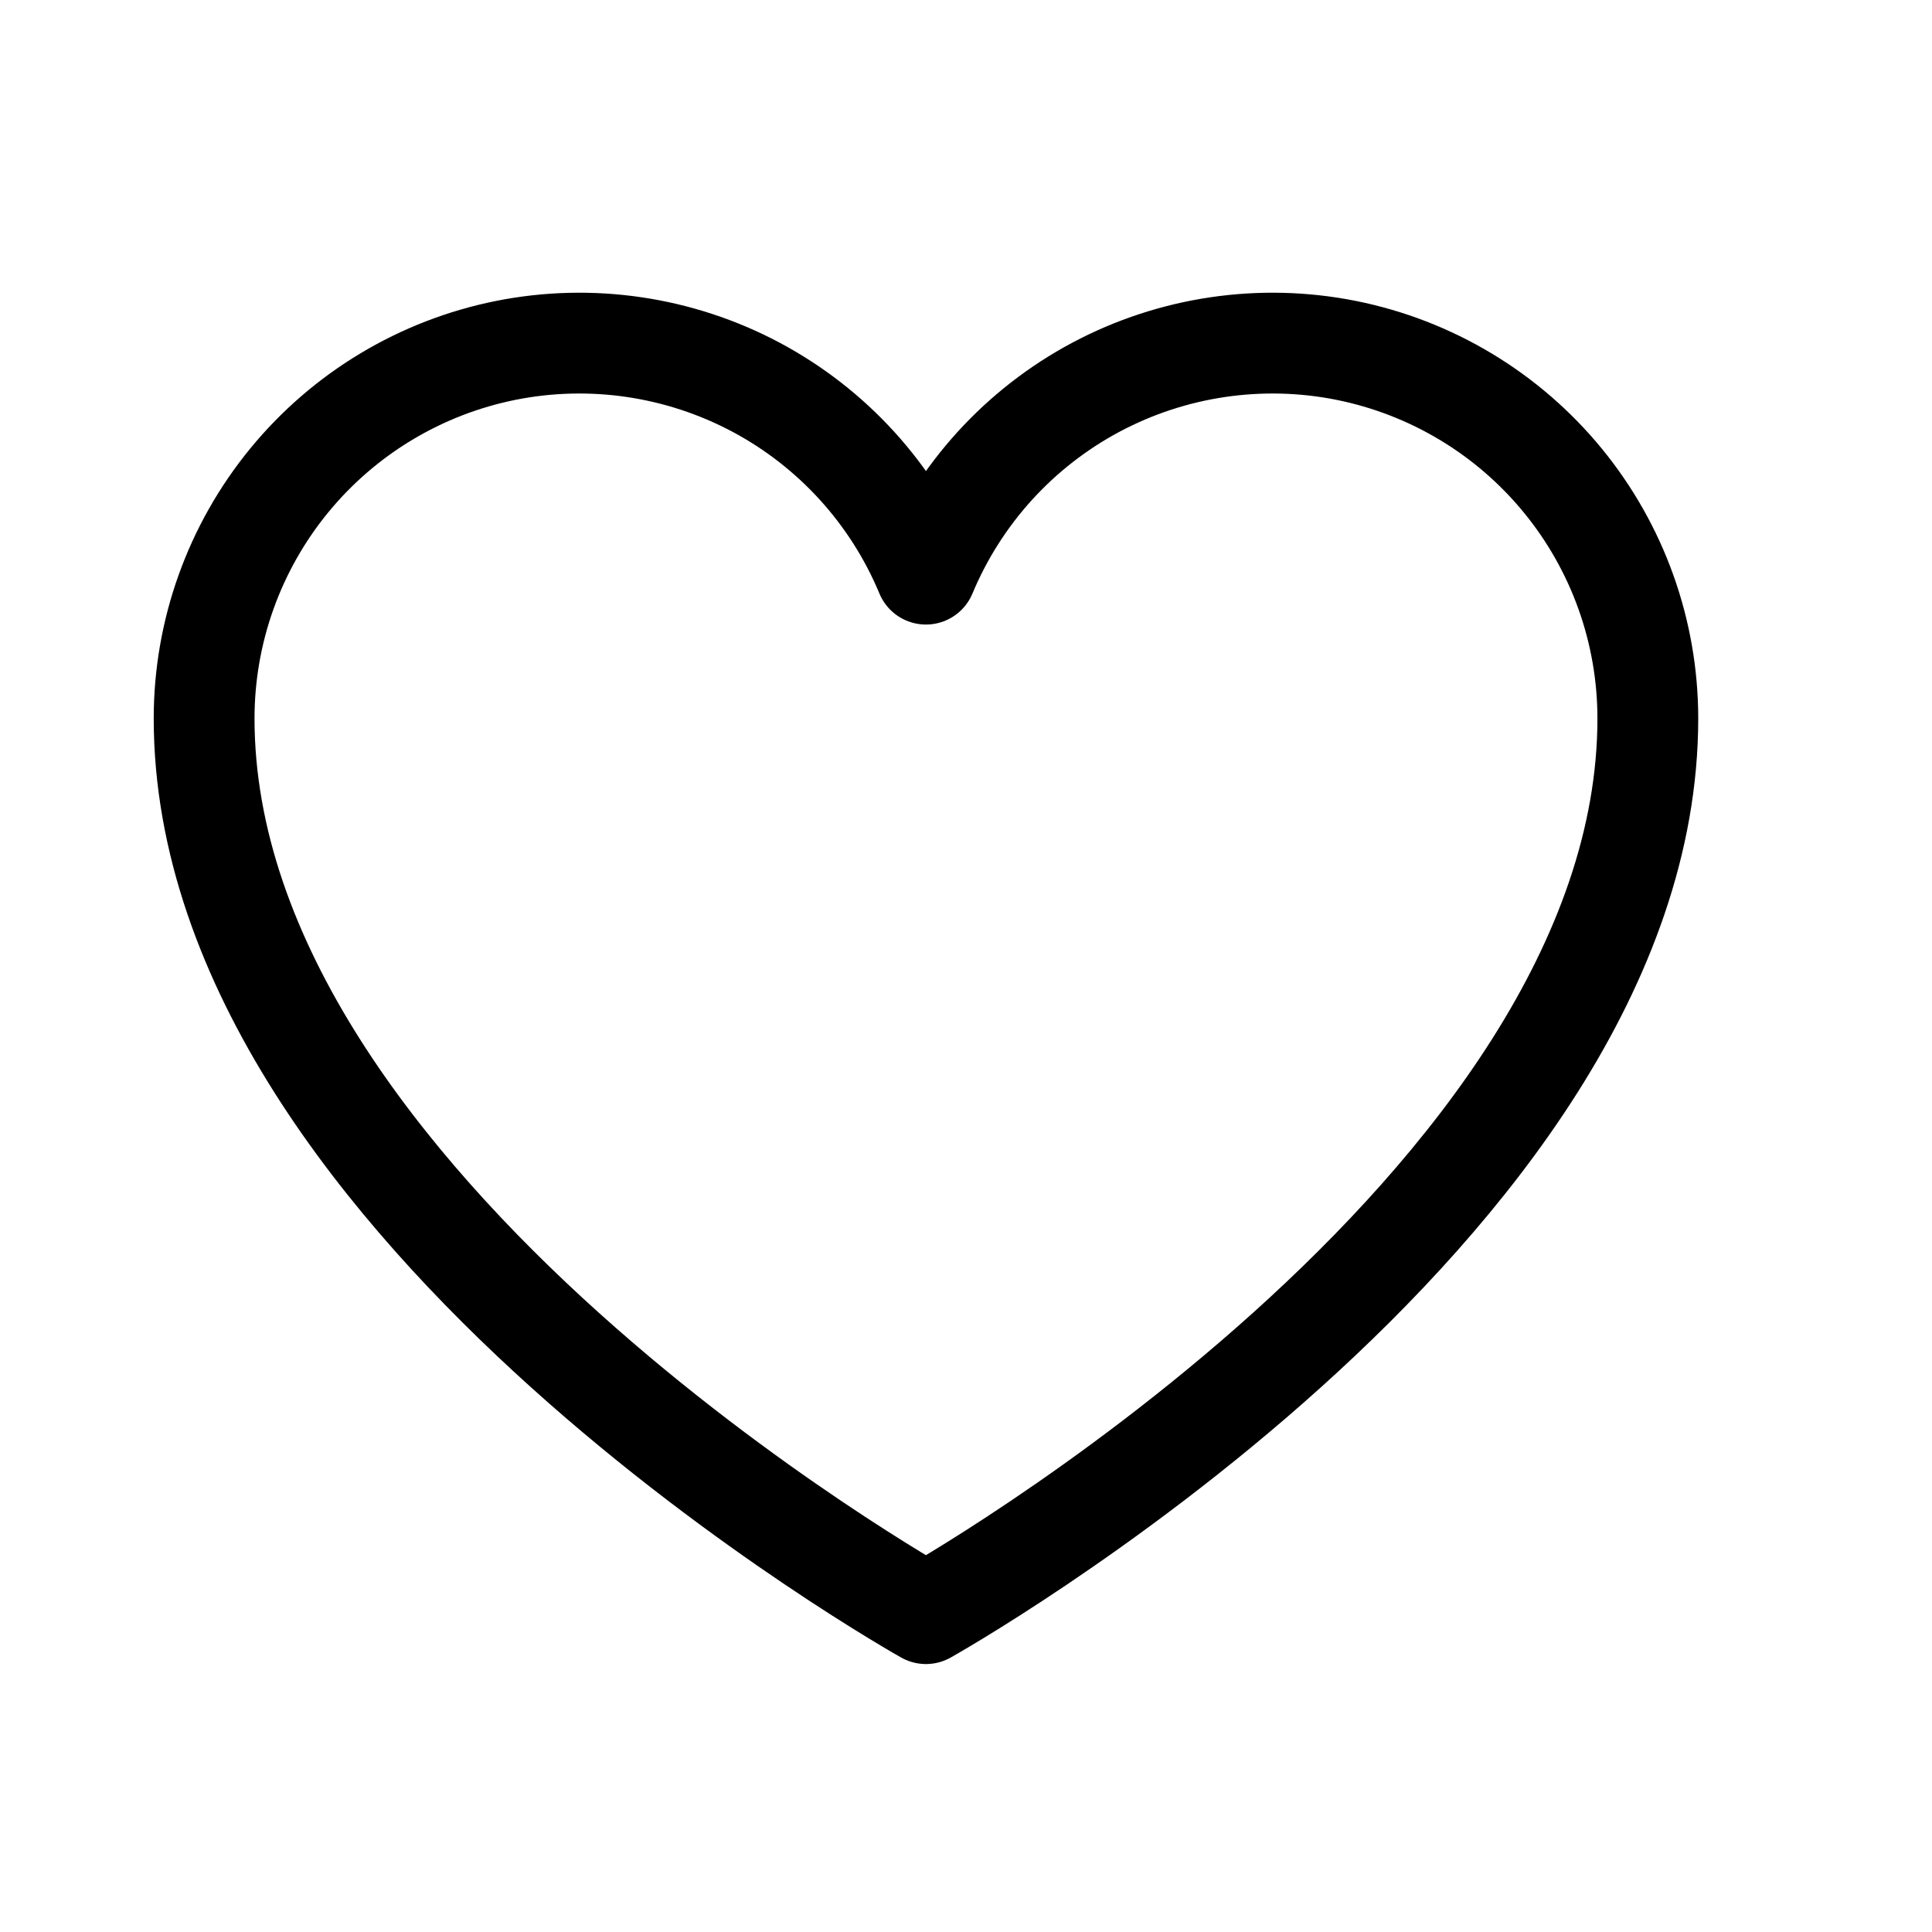 <svg width="23" height="23" viewBox="0 0 23 23" fill="none" xmlns="http://www.w3.org/2000/svg">
<path d="M11.023 19.21C11.023 19.21 2.43 14.397 2.43 8.553C2.43 7.52 2.788 6.519 3.443 5.72C4.098 4.921 5.009 4.374 6.022 4.171C7.035 3.969 8.087 4.124 8.999 4.609C9.911 5.095 10.626 5.881 11.023 6.835C11.421 5.881 12.136 5.095 13.048 4.609C13.96 4.124 15.012 3.969 16.025 4.171C17.038 4.374 17.949 4.921 18.604 5.72C19.259 6.519 19.617 7.52 19.617 8.553C19.617 14.397 11.023 19.21 11.023 19.21Z" stroke="black" stroke-width="1.2" stroke-linecap="round" stroke-linejoin="round"/>
</svg>
